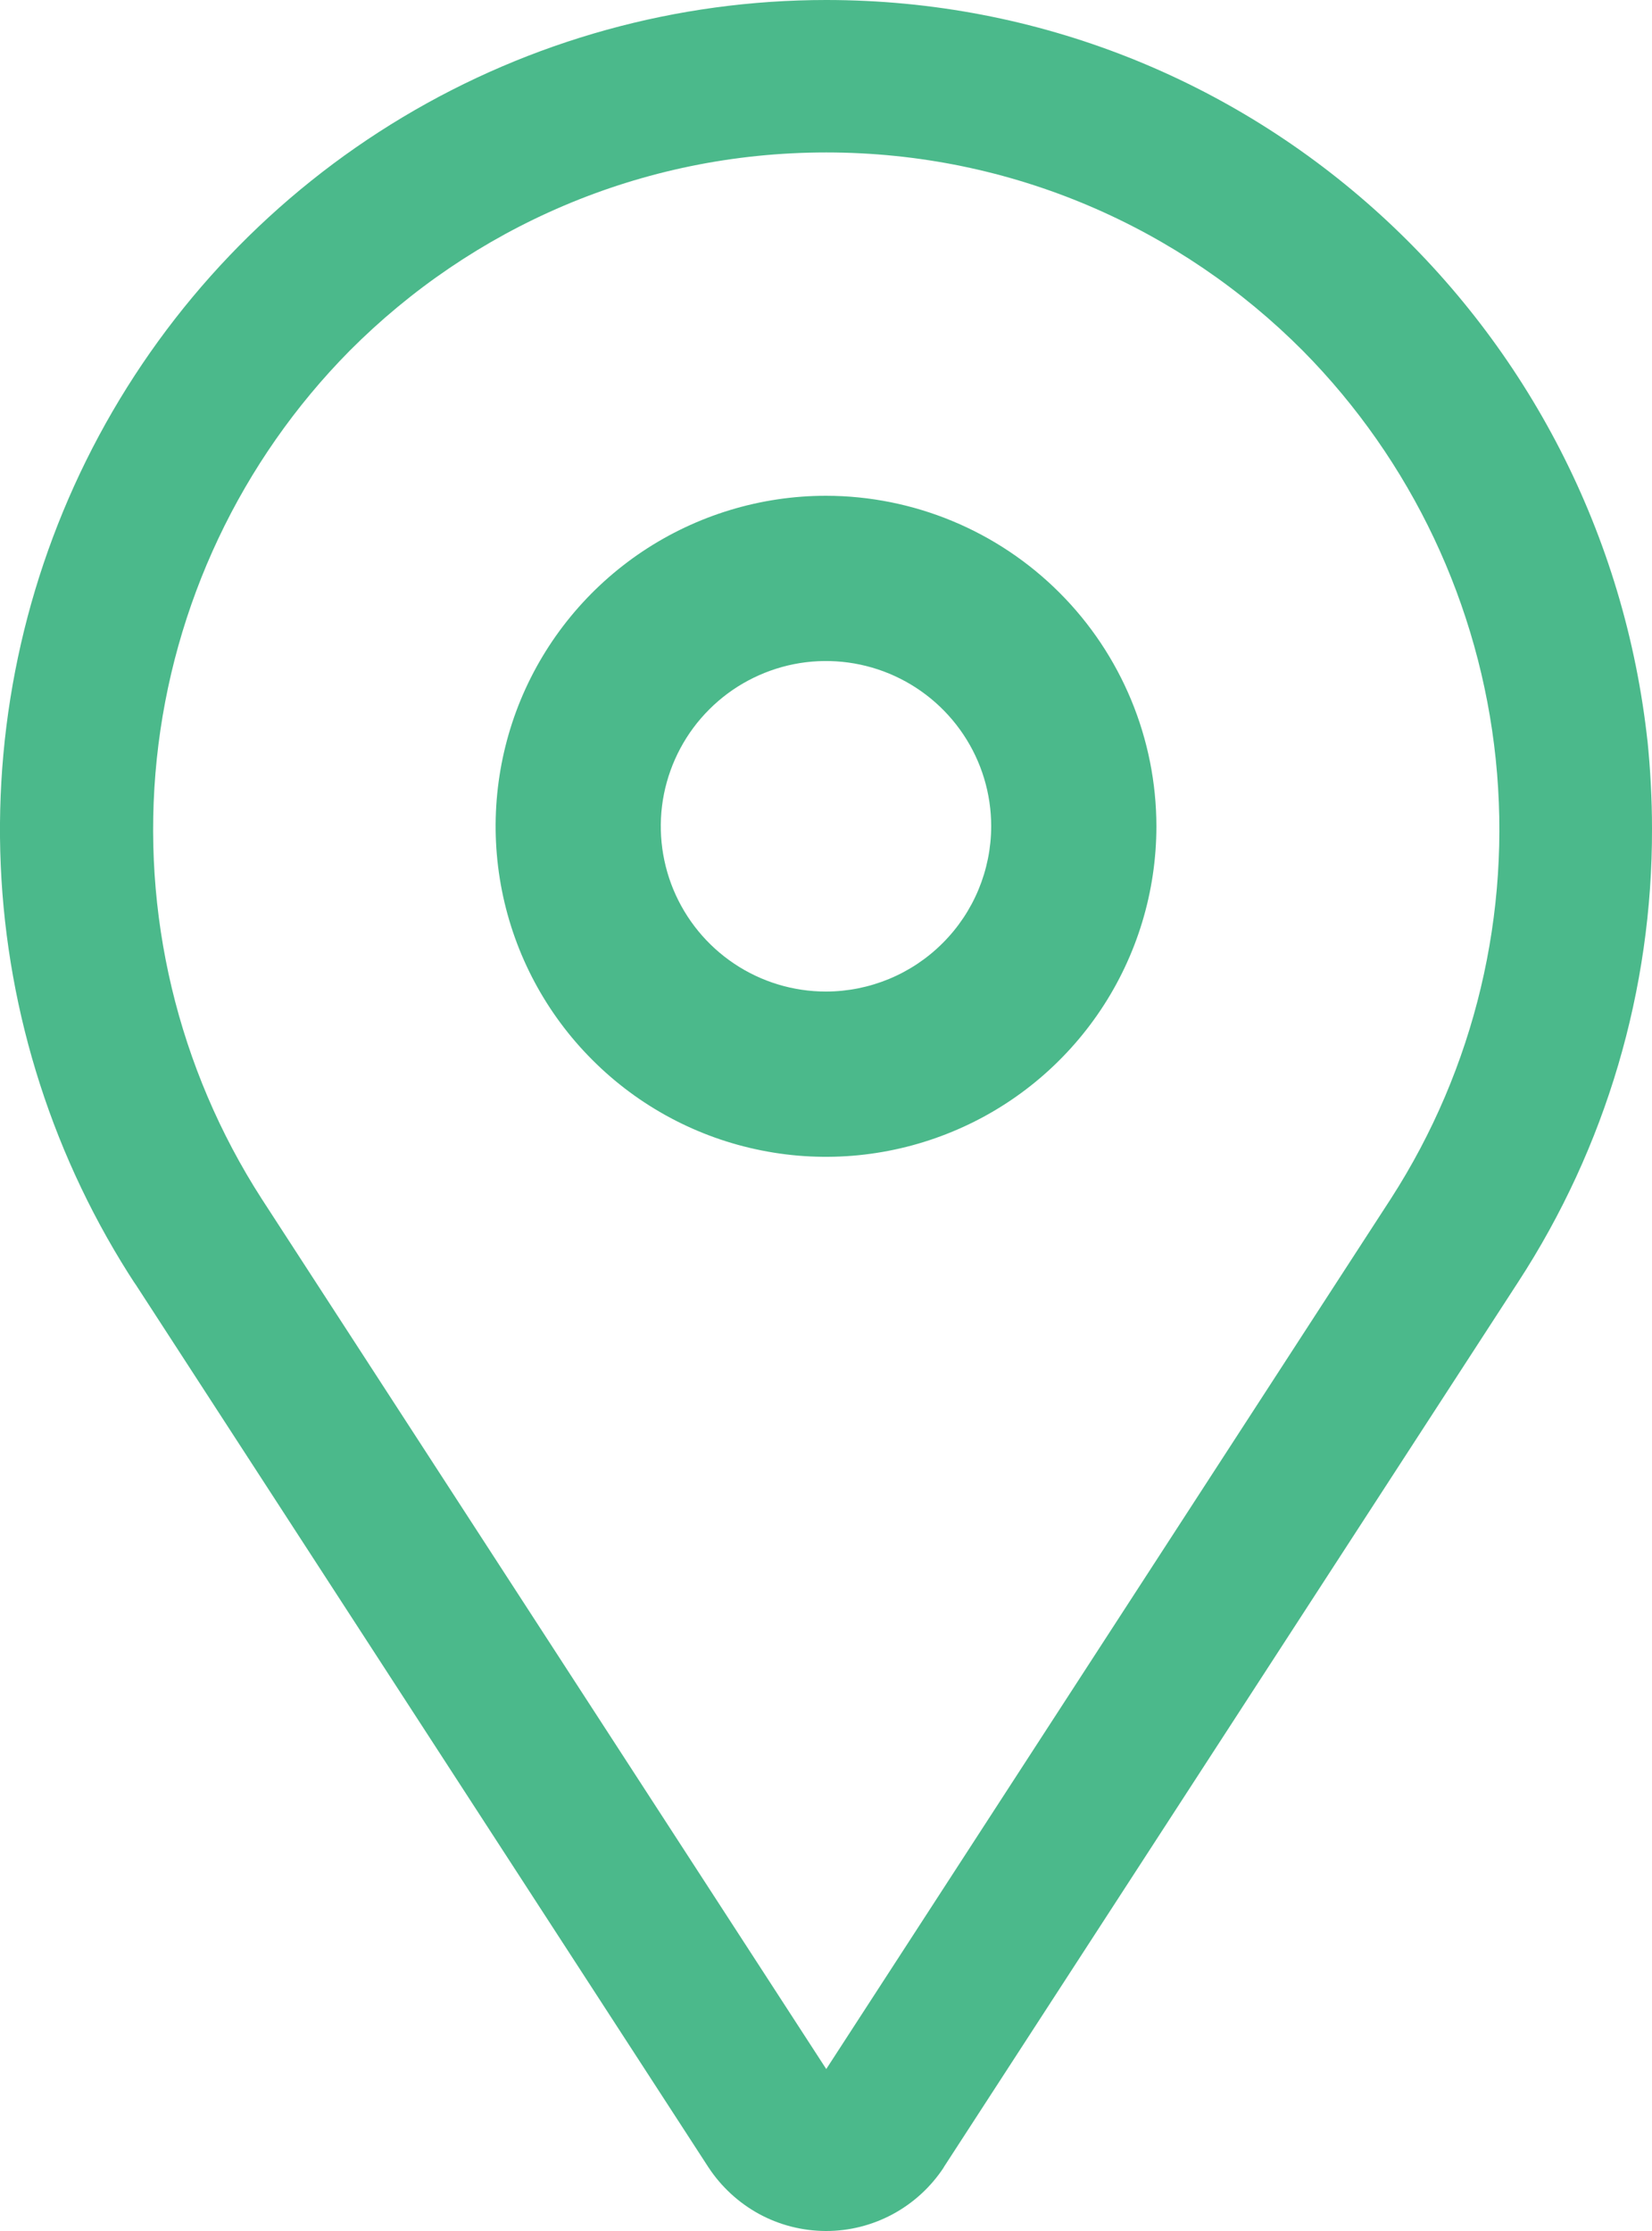 <svg width="20" height="27" viewBox="0 0 20 27" fill="none" xmlns="http://www.w3.org/2000/svg">
<path d="M10 6C9.209 6 8.436 6.235 7.778 6.674C7.12 7.114 6.607 7.738 6.304 8.469C6.002 9.2 5.923 10.004 6.077 10.78C6.231 11.556 6.612 12.269 7.172 12.828C7.731 13.388 8.444 13.769 9.22 13.923C9.996 14.078 10.8 13.998 11.531 13.695C12.262 13.393 12.886 12.88 13.326 12.222C13.765 11.565 14 10.791 14 10C13.999 8.94 13.577 7.923 12.827 7.173C12.077 6.423 11.06 6.001 10 6ZM10 12C9.604 12 9.218 11.883 8.889 11.663C8.56 11.443 8.304 11.131 8.152 10.765C8.001 10.4 7.961 9.998 8.038 9.61C8.116 9.222 8.306 8.865 8.586 8.586C8.865 8.306 9.222 8.116 9.61 8.038C9.998 7.961 10.4 8.001 10.765 8.152C11.131 8.304 11.443 8.56 11.663 8.889C11.883 9.218 12 9.604 12 10C11.999 10.53 11.788 11.039 11.413 11.413C11.039 11.788 10.53 11.999 10 12Z" fill="#4BB98B"/>
<path d="M19.948 8.994C19.405 3.918 15.16 1.03637e-07 10.002 1.03637e-07C8.197 -0 6.426 0.49 4.876 1.418C3.326 2.346 2.055 3.678 1.198 5.273C0.342 6.867 -0.069 8.664 0.009 10.474C0.088 12.284 0.653 14.038 1.645 15.552L1.622 15.514L8.574 26.225C8.729 26.462 8.94 26.657 9.188 26.793C9.436 26.928 9.714 26.999 9.997 27C10.279 27.001 10.558 26.931 10.807 26.797C11.056 26.663 11.268 26.469 11.424 26.233L11.427 26.226L18.38 15.515C19.442 13.884 20.005 11.977 20 10.029C20 9.665 19.98 9.306 19.944 8.951L19.947 8.995L19.948 8.994ZM16.84 14.505L10.003 25.04L3.166 14.505C2.152 12.929 1.704 11.053 1.898 9.186C2.092 7.32 2.916 5.577 4.233 4.245C5.71 2.762 7.75 1.845 10.003 1.845C12.256 1.845 14.296 2.762 15.773 4.245C17.09 5.577 17.914 7.32 18.108 9.186C18.302 11.053 17.855 12.929 16.84 14.505Z" fill="#4BB98B"/>
</svg>
